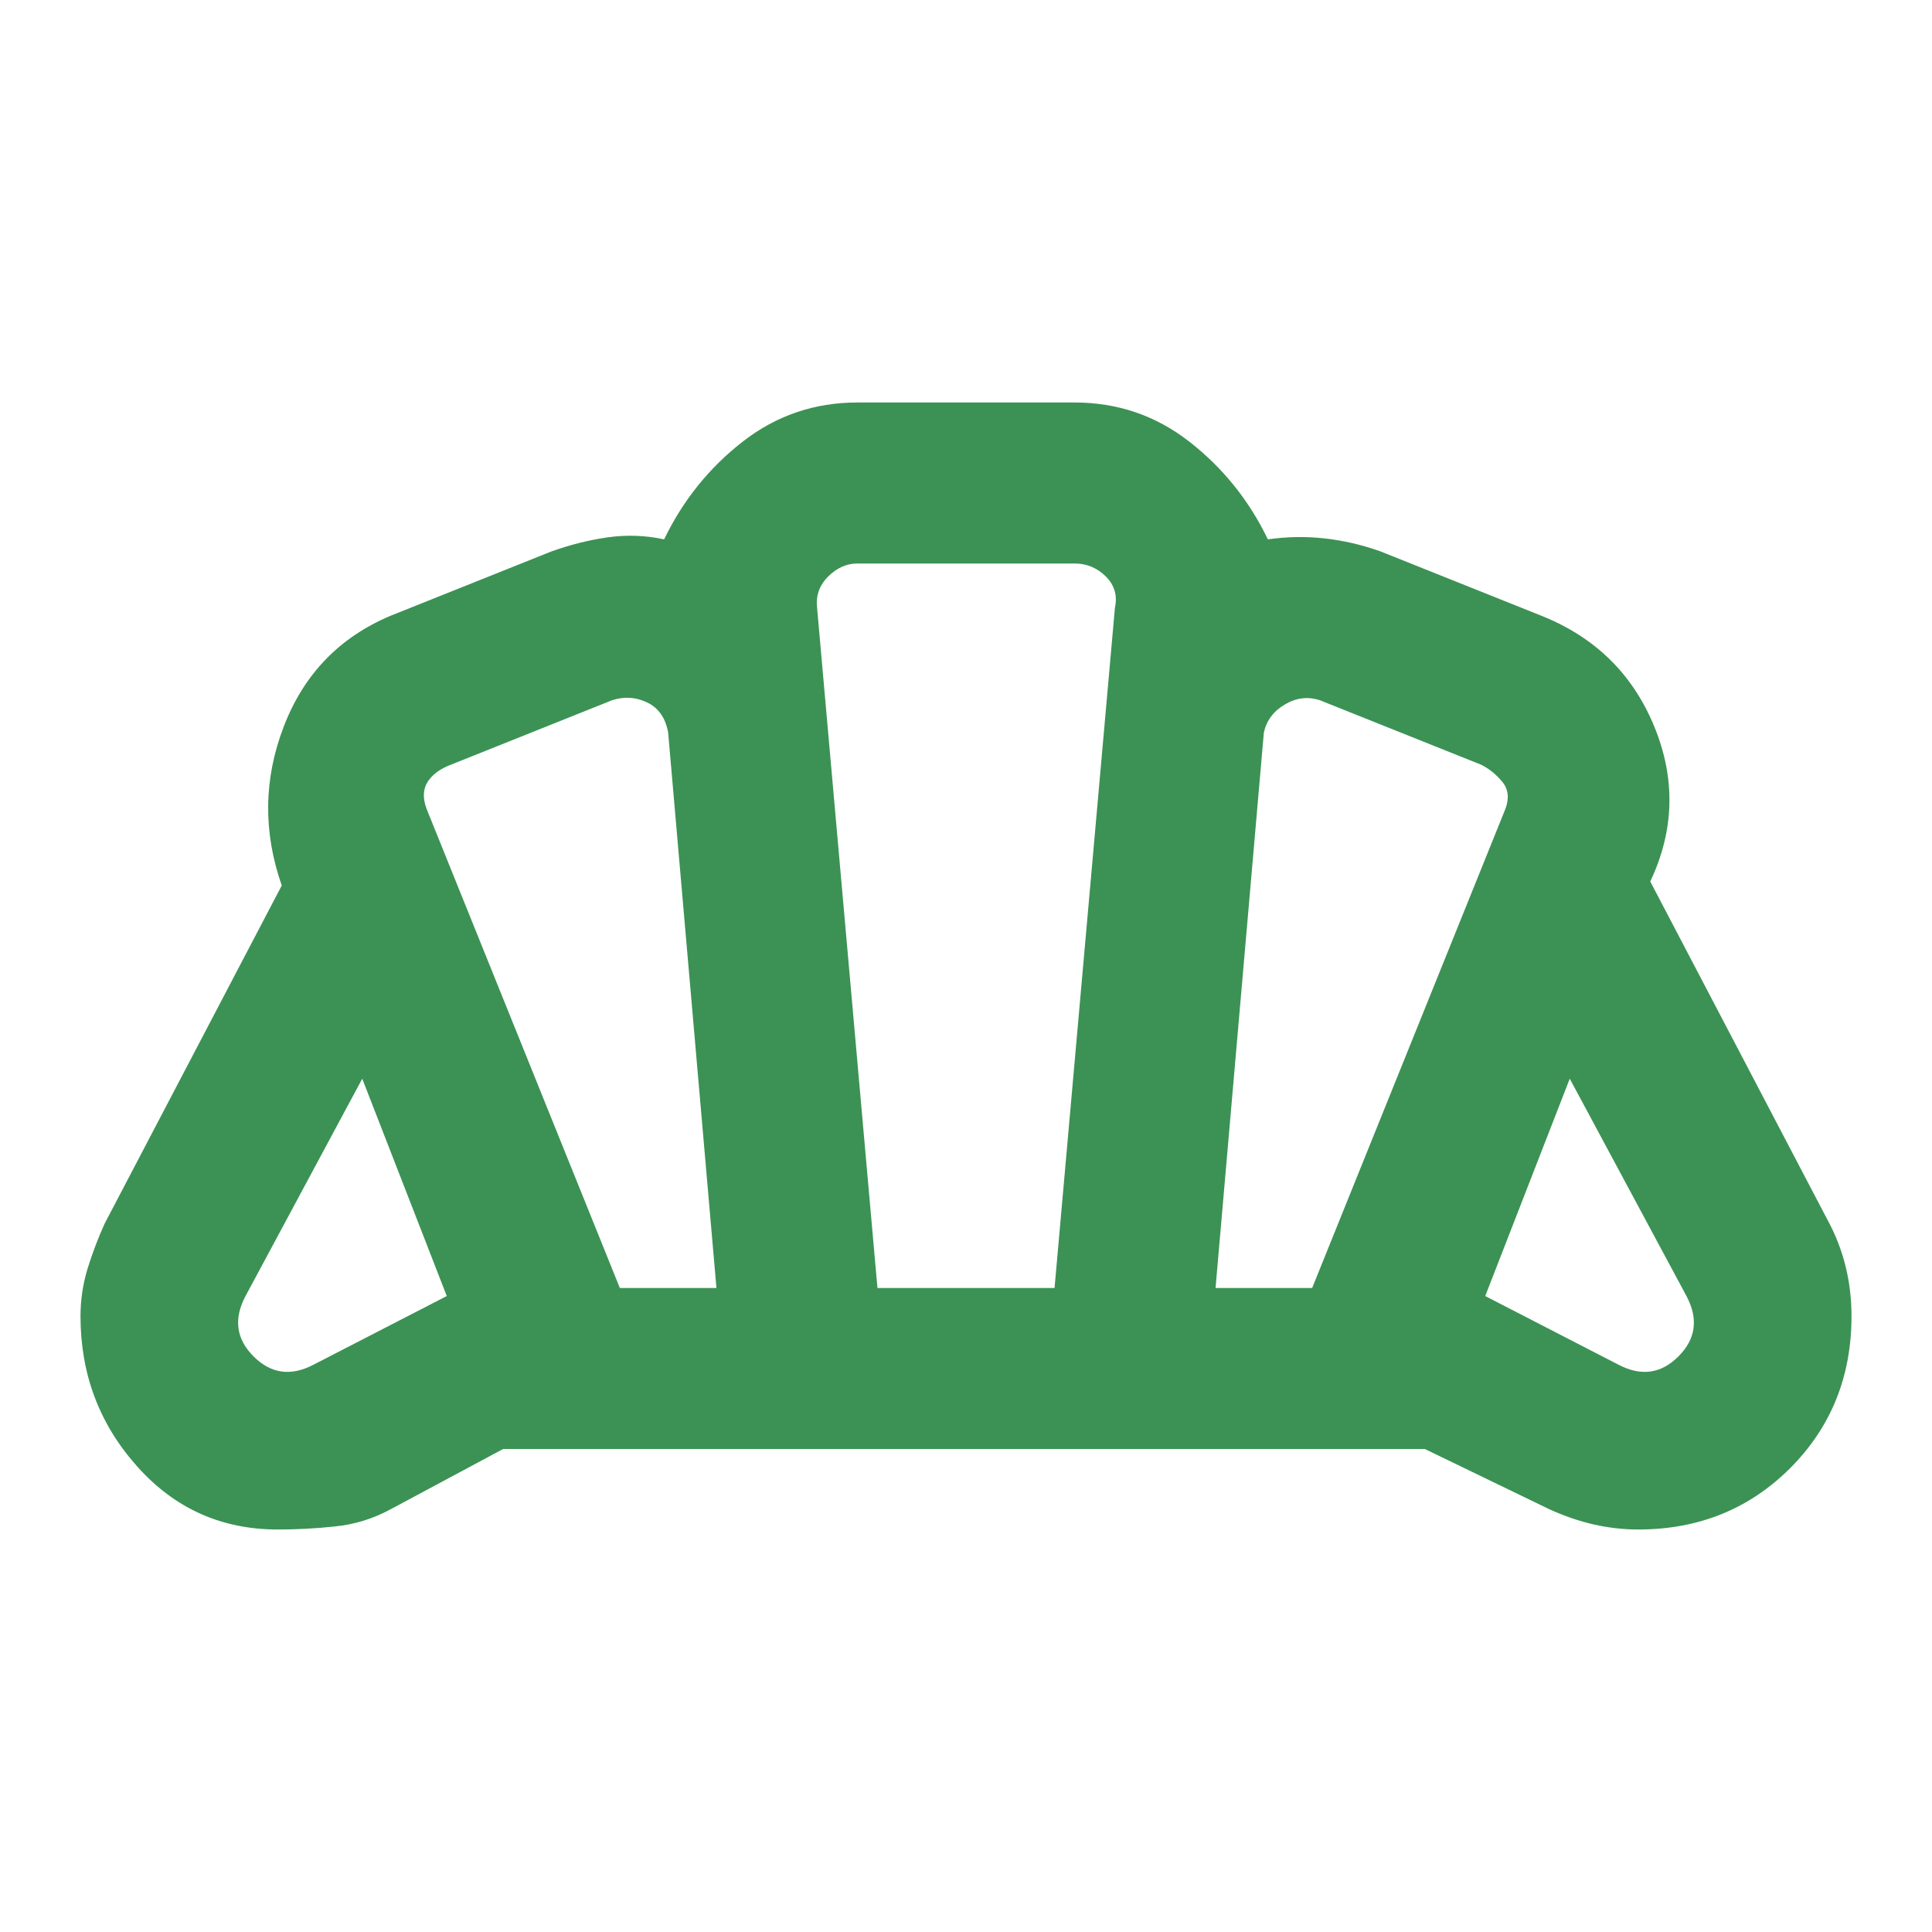 <svg width="24" height="24" viewBox="0 0 24 24" fill="none" xmlns="http://www.w3.org/2000/svg">
<path d="M20.1 16.95C20.383 17.1 20.633 17.067 20.85 16.85C21.067 16.633 21.1 16.383 20.95 16.1L19.5 13.4L18.45 16.1L20.1 16.95ZM15.1 16H16.3L18.7 10.05C18.75 9.917 18.738 9.804 18.663 9.713C18.587 9.621 18.5 9.55 18.4 9.5L16.4 8.7C16.25 8.65 16.104 8.667 15.963 8.75C15.821 8.833 15.733 8.95 15.7 9.1L15.1 16ZM7.7 16H8.9L8.3 9.1C8.267 8.917 8.179 8.792 8.037 8.725C7.896 8.658 7.75 8.65 7.6 8.7L5.6 9.5C5.467 9.55 5.371 9.621 5.312 9.713C5.254 9.804 5.25 9.917 5.3 10.05L7.7 16ZM3.9 16.95L5.55 16.1L4.5 13.4L3.05 16.1C2.9 16.383 2.933 16.633 3.15 16.85C3.367 17.067 3.617 17.1 3.9 16.95ZM10.9 16H13.1L13.85 7.55C13.883 7.4 13.846 7.271 13.738 7.162C13.629 7.054 13.5 7 13.35 7H10.65C10.517 7 10.396 7.054 10.287 7.162C10.179 7.271 10.133 7.4 10.15 7.55L10.9 16ZM3.45 19C2.75 19 2.167 18.738 1.7 18.212C1.233 17.688 1 17.067 1 16.35C1 16.15 1.029 15.954 1.087 15.762C1.146 15.571 1.217 15.383 1.3 15.2L3.5 11C3.267 10.333 3.275 9.675 3.525 9.025C3.775 8.375 4.217 7.917 4.85 7.65L6.85 6.85C7.083 6.767 7.317 6.708 7.55 6.675C7.783 6.642 8.017 6.65 8.25 6.7C8.483 6.217 8.808 5.812 9.225 5.487C9.642 5.162 10.117 5 10.65 5H13.35C13.883 5 14.358 5.162 14.775 5.487C15.192 5.812 15.517 6.217 15.75 6.7C15.983 6.667 16.217 6.662 16.45 6.688C16.683 6.713 16.917 6.767 17.15 6.85L19.15 7.65C19.817 7.917 20.283 8.375 20.55 9.025C20.817 9.675 20.8 10.317 20.5 10.95L22.7 15.15C22.8 15.333 22.875 15.525 22.925 15.725C22.975 15.925 23 16.133 23 16.35C23 17.1 22.746 17.729 22.238 18.238C21.729 18.746 21.1 19 20.35 19C20.167 19 19.983 18.979 19.8 18.938C19.617 18.896 19.433 18.833 19.25 18.75L17.7 18H6.25L4.85 18.75C4.633 18.867 4.404 18.938 4.162 18.962C3.921 18.988 3.683 19 3.45 19Z" fill="#3B9254"/>
</svg>
